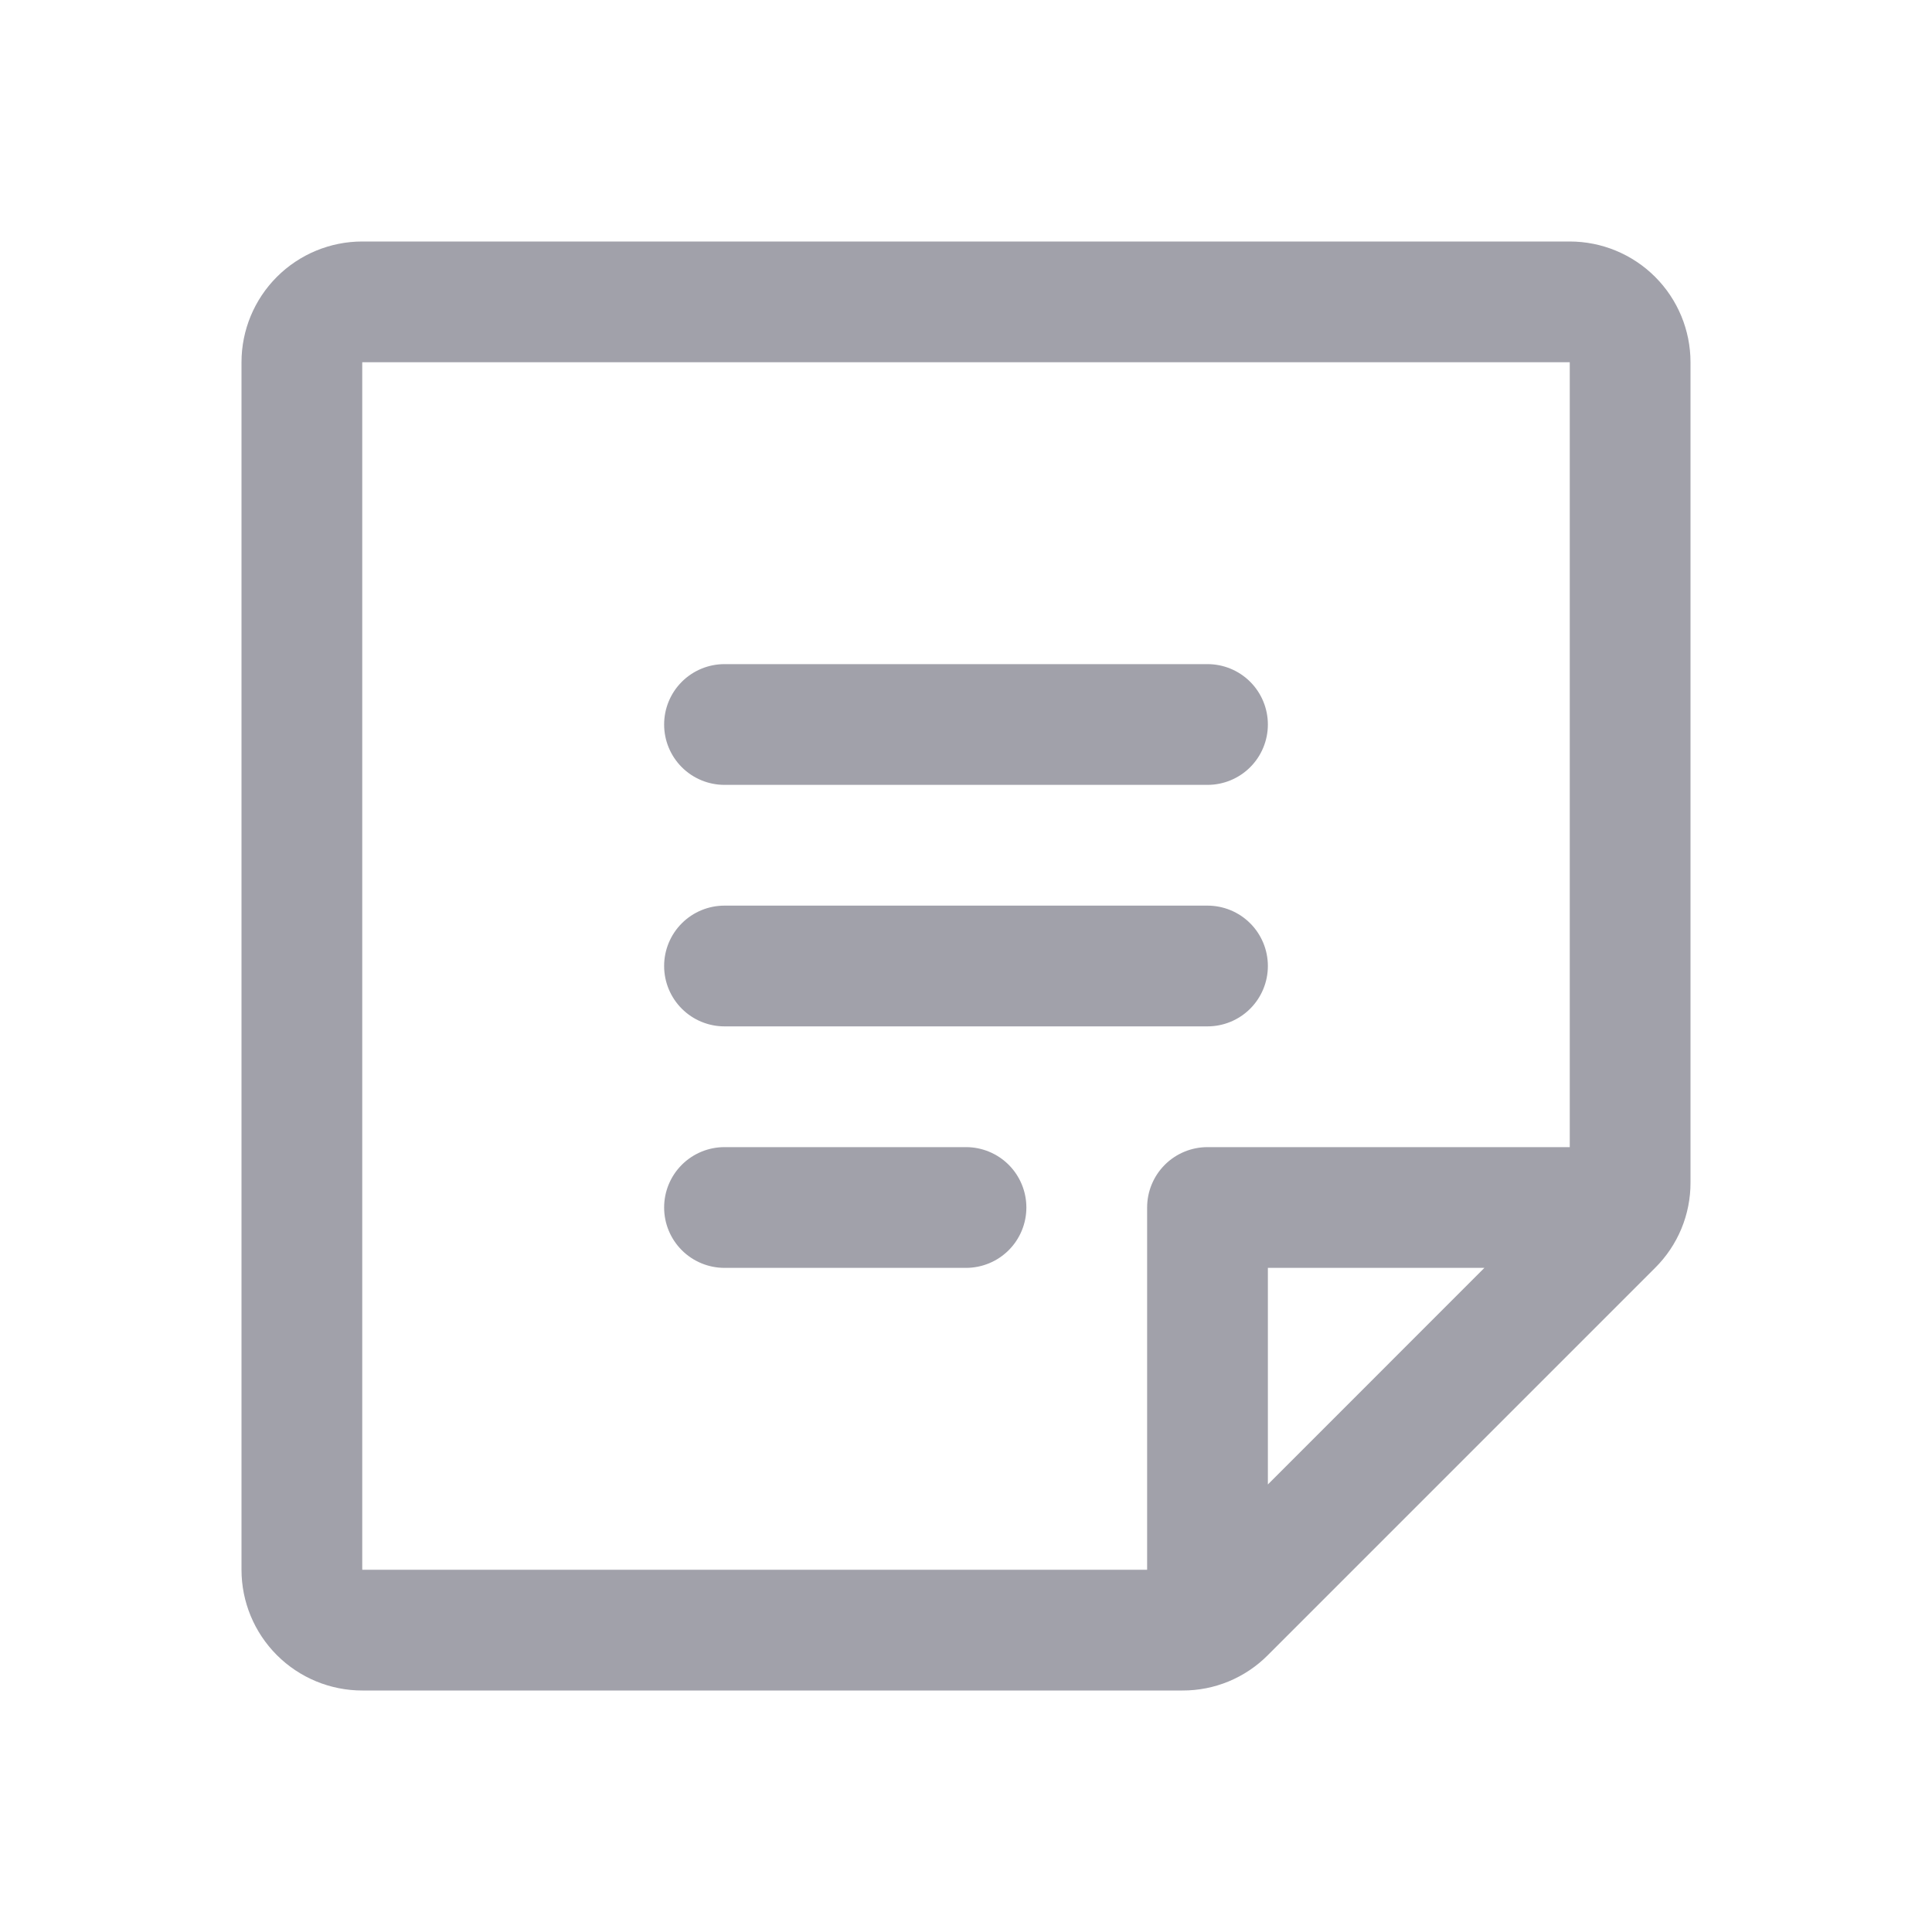 <svg width="100" height="100" viewBox="0 0 100 100" fill="none" xmlns="http://www.w3.org/2000/svg">
<path d="M34.375 37.5C34.375 36.671 34.704 35.876 35.29 35.29C35.876 34.704 36.671 34.375 37.5 34.375H62.5C63.329 34.375 64.124 34.704 64.71 35.29C65.296 35.876 65.625 36.671 65.625 37.5C65.625 38.329 65.296 39.124 64.71 39.71C64.124 40.296 63.329 40.625 62.5 40.625H37.5C36.671 40.625 35.876 40.296 35.29 39.71C34.704 39.124 34.375 38.329 34.375 37.5ZM37.5 53.125H62.5C63.329 53.125 64.124 52.796 64.71 52.21C65.296 51.624 65.625 50.829 65.625 50C65.625 49.171 65.296 48.376 64.71 47.79C64.124 47.204 63.329 46.875 62.5 46.875H37.5C36.671 46.875 35.876 47.204 35.29 47.79C34.704 48.376 34.375 49.171 34.375 50C34.375 50.829 34.704 51.624 35.29 52.21C35.876 52.796 36.671 53.125 37.5 53.125ZM50 59.375H37.5C36.671 59.375 35.876 59.704 35.29 60.29C34.704 60.876 34.375 61.671 34.375 62.5C34.375 63.329 34.704 64.124 35.29 64.71C35.876 65.296 36.671 65.625 37.5 65.625H50C50.829 65.625 51.624 65.296 52.21 64.71C52.796 64.124 53.125 63.329 53.125 62.5C53.125 61.671 52.796 60.876 52.21 60.29C51.624 59.704 50.829 59.375 50 59.375ZM87.5 18.75V61.207C87.503 62.028 87.342 62.842 87.028 63.6C86.713 64.358 86.251 65.047 85.668 65.625L65.625 85.668C65.047 86.251 64.358 86.713 63.6 87.028C62.842 87.342 62.028 87.503 61.207 87.5H18.75C17.092 87.5 15.503 86.841 14.331 85.669C13.159 84.497 12.5 82.908 12.5 81.25V18.75C12.5 17.092 13.159 15.503 14.331 14.331C15.503 13.159 17.092 12.5 18.75 12.5H81.25C82.908 12.5 84.497 13.159 85.669 14.331C86.841 15.503 87.5 17.092 87.5 18.75ZM18.75 81.25H59.375V62.5C59.375 61.671 59.704 60.876 60.29 60.29C60.876 59.704 61.671 59.375 62.5 59.375H81.25V18.75H18.75V81.25ZM65.625 65.625V76.836L76.832 65.625H65.625Z" fill="#A1A1AA"/>
</svg>
